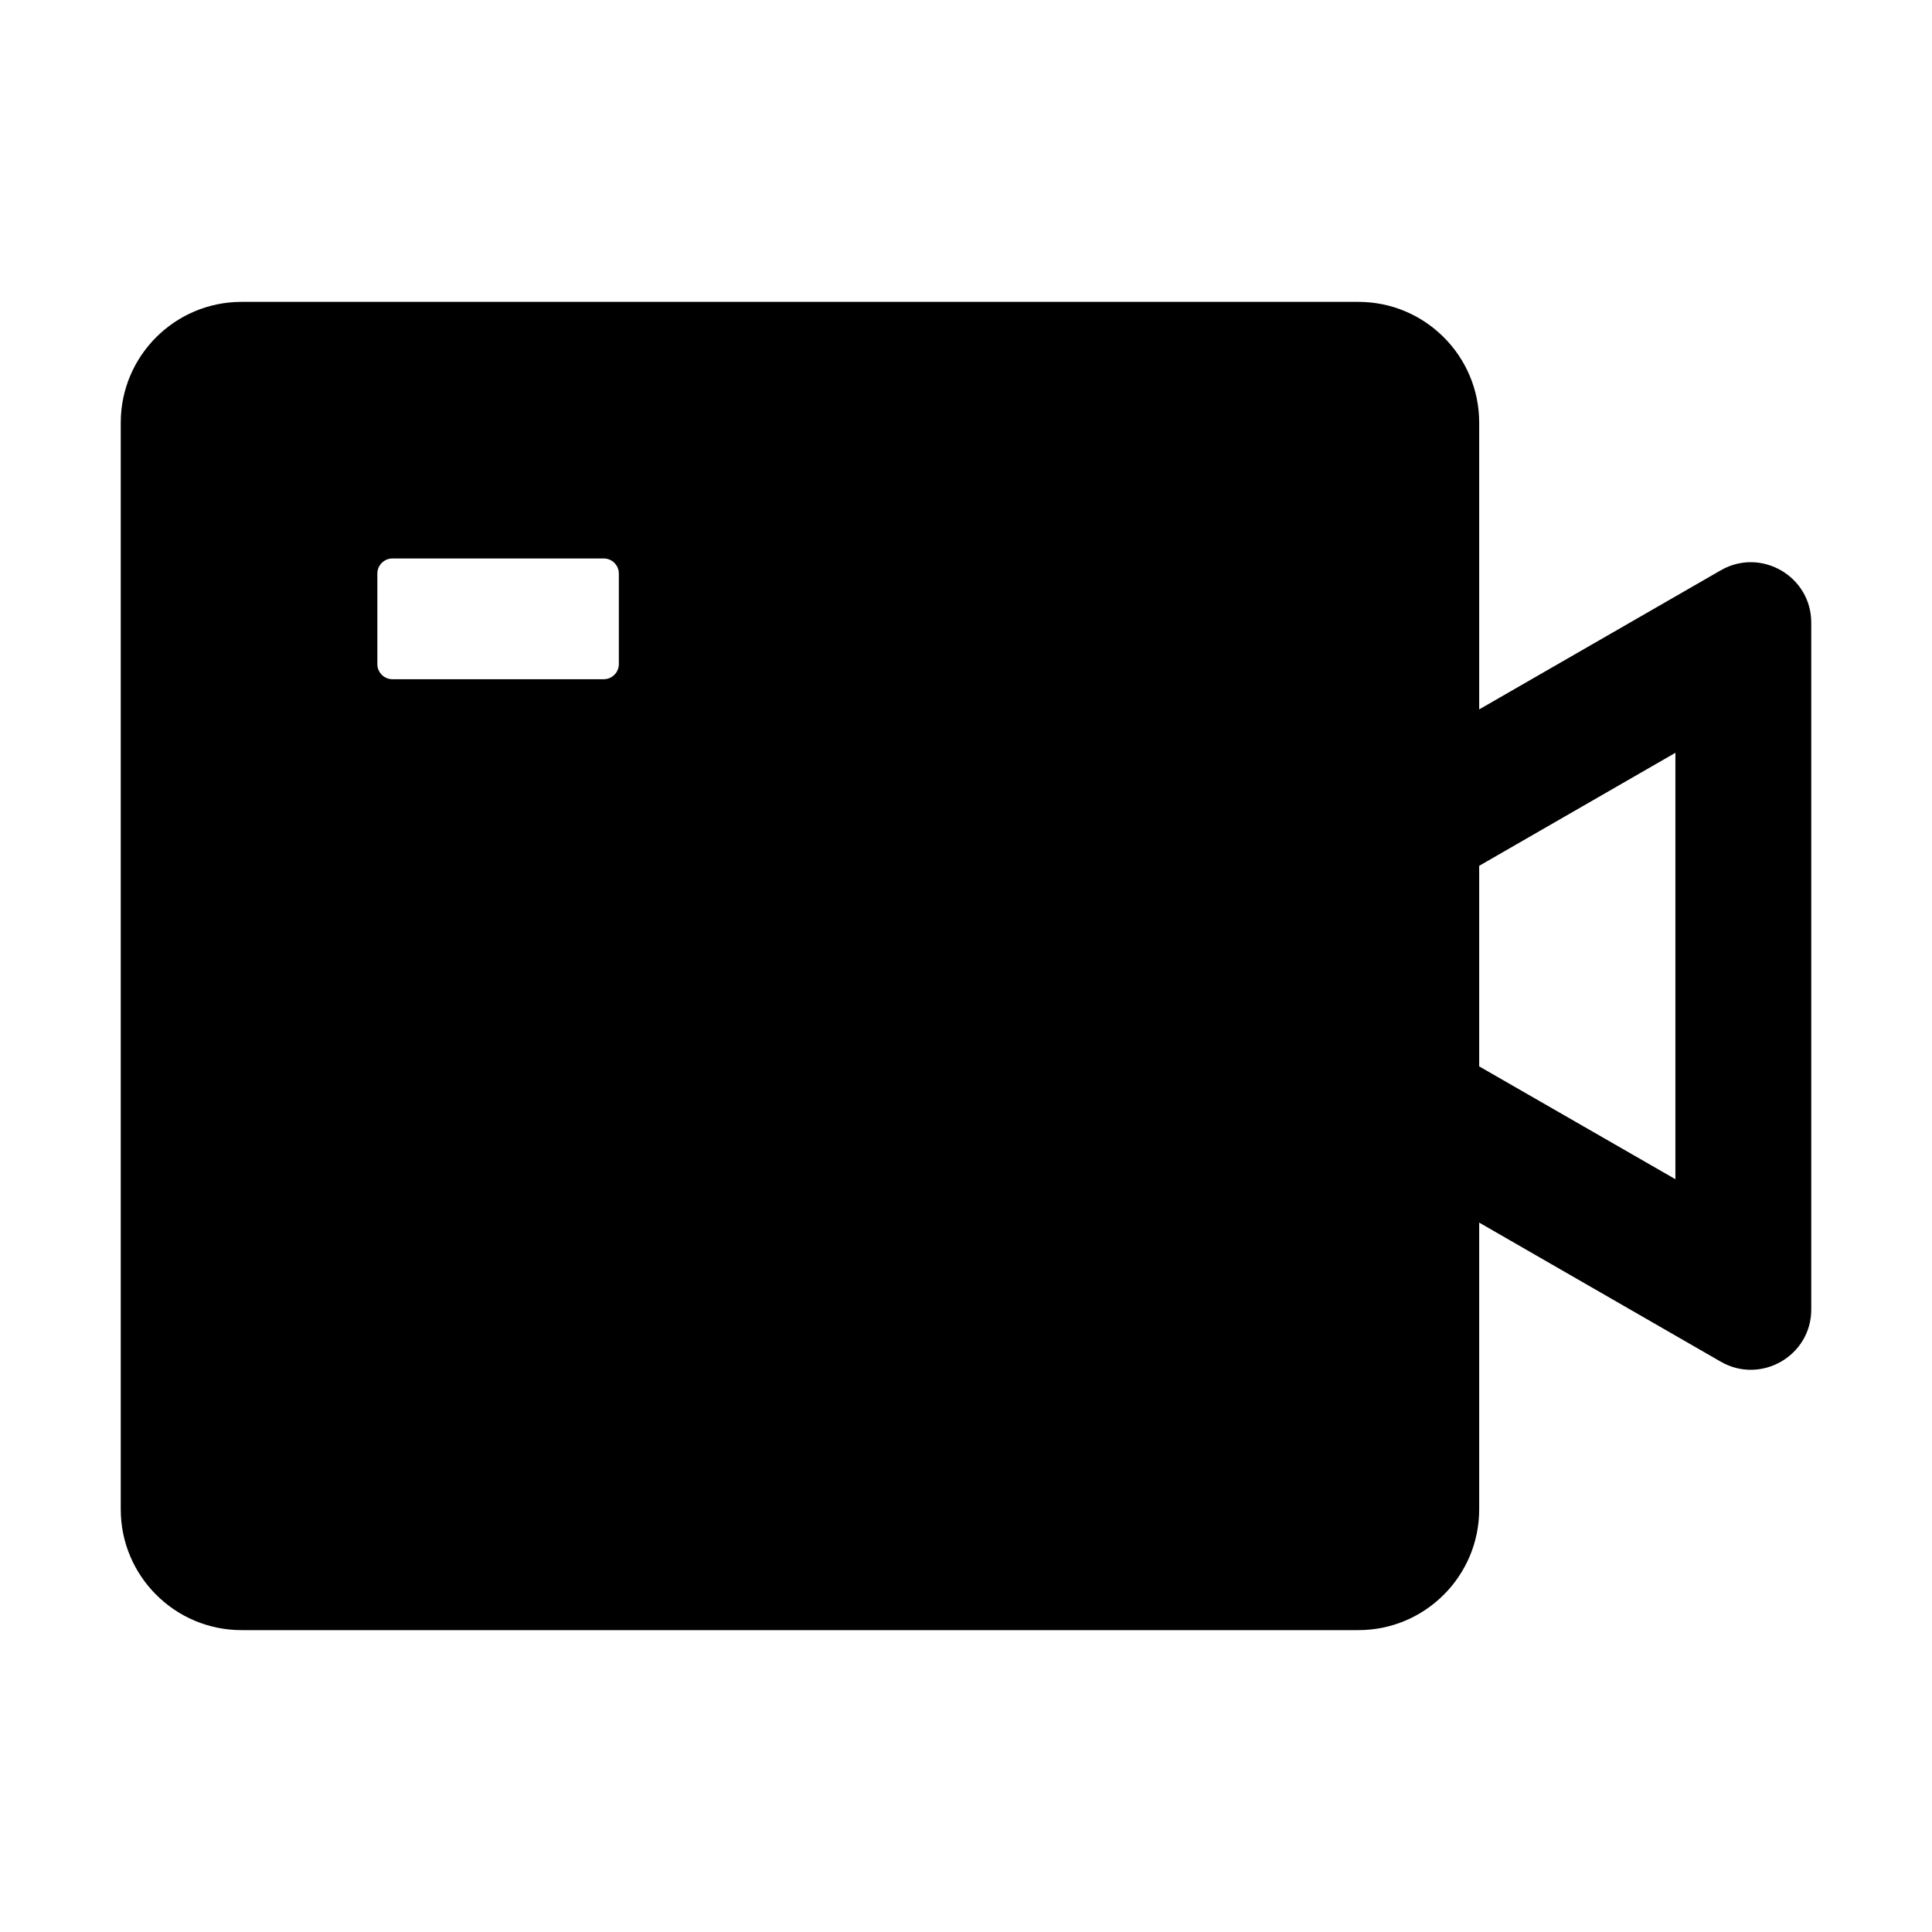 <?xml version="1.0" encoding="utf-8"?>
<!-- Generator: Adobe Illustrator 21.0.0, SVG Export Plug-In . SVG Version: 6.00 Build 0)  -->
<svg version="1.1" id="图层_1" xmlns="http://www.w3.org/2000/svg" xmlns:xlink="http://www.w3.org/1999/xlink" x="0px" y="0px"
	 viewBox="0 0 1024 1024" style="enable-background:new 0 0 1024 1024;" xml:space="preserve">
<style type="text/css">
	.st0{fill:none;}
</style>
<title>video-fill</title>
<desc>Created with Sketch.</desc>
<g>
	<polygon class="st0" points="784,565.1 888,625 888,399 784,458.9 	"/>
	<path class="st0" d="M320,296H208c-4.4,0-8,3.6-8,8v48c0,4.4,3.6,8,8,8h112c4.4,0,8-3.6,8-8v-48C328,299.6,324.4,296,320,296z"/>
	<path d="M912,302.3L784,376V224c0-35.3-28.7-64-64-64H128c-35.3,0-64,28.7-64,64v576c0,35.3,28.7,64,64,64h592
		c35.3,0,64-28.7,64-64V648l128,73.7c21.3,12.3,48-3.1,48-27.6V330C960,305.4,933.3,290,912,302.3z M328,352c0,4.4-3.6,8-8,8H208
		c-4.4,0-8-3.6-8-8v-48c0-4.4,3.6-8,8-8h112c4.4,0,8,3.6,8,8V352z M888,625l-104-59.8V458.9L888,399V625z"/>
</g>
</svg>
